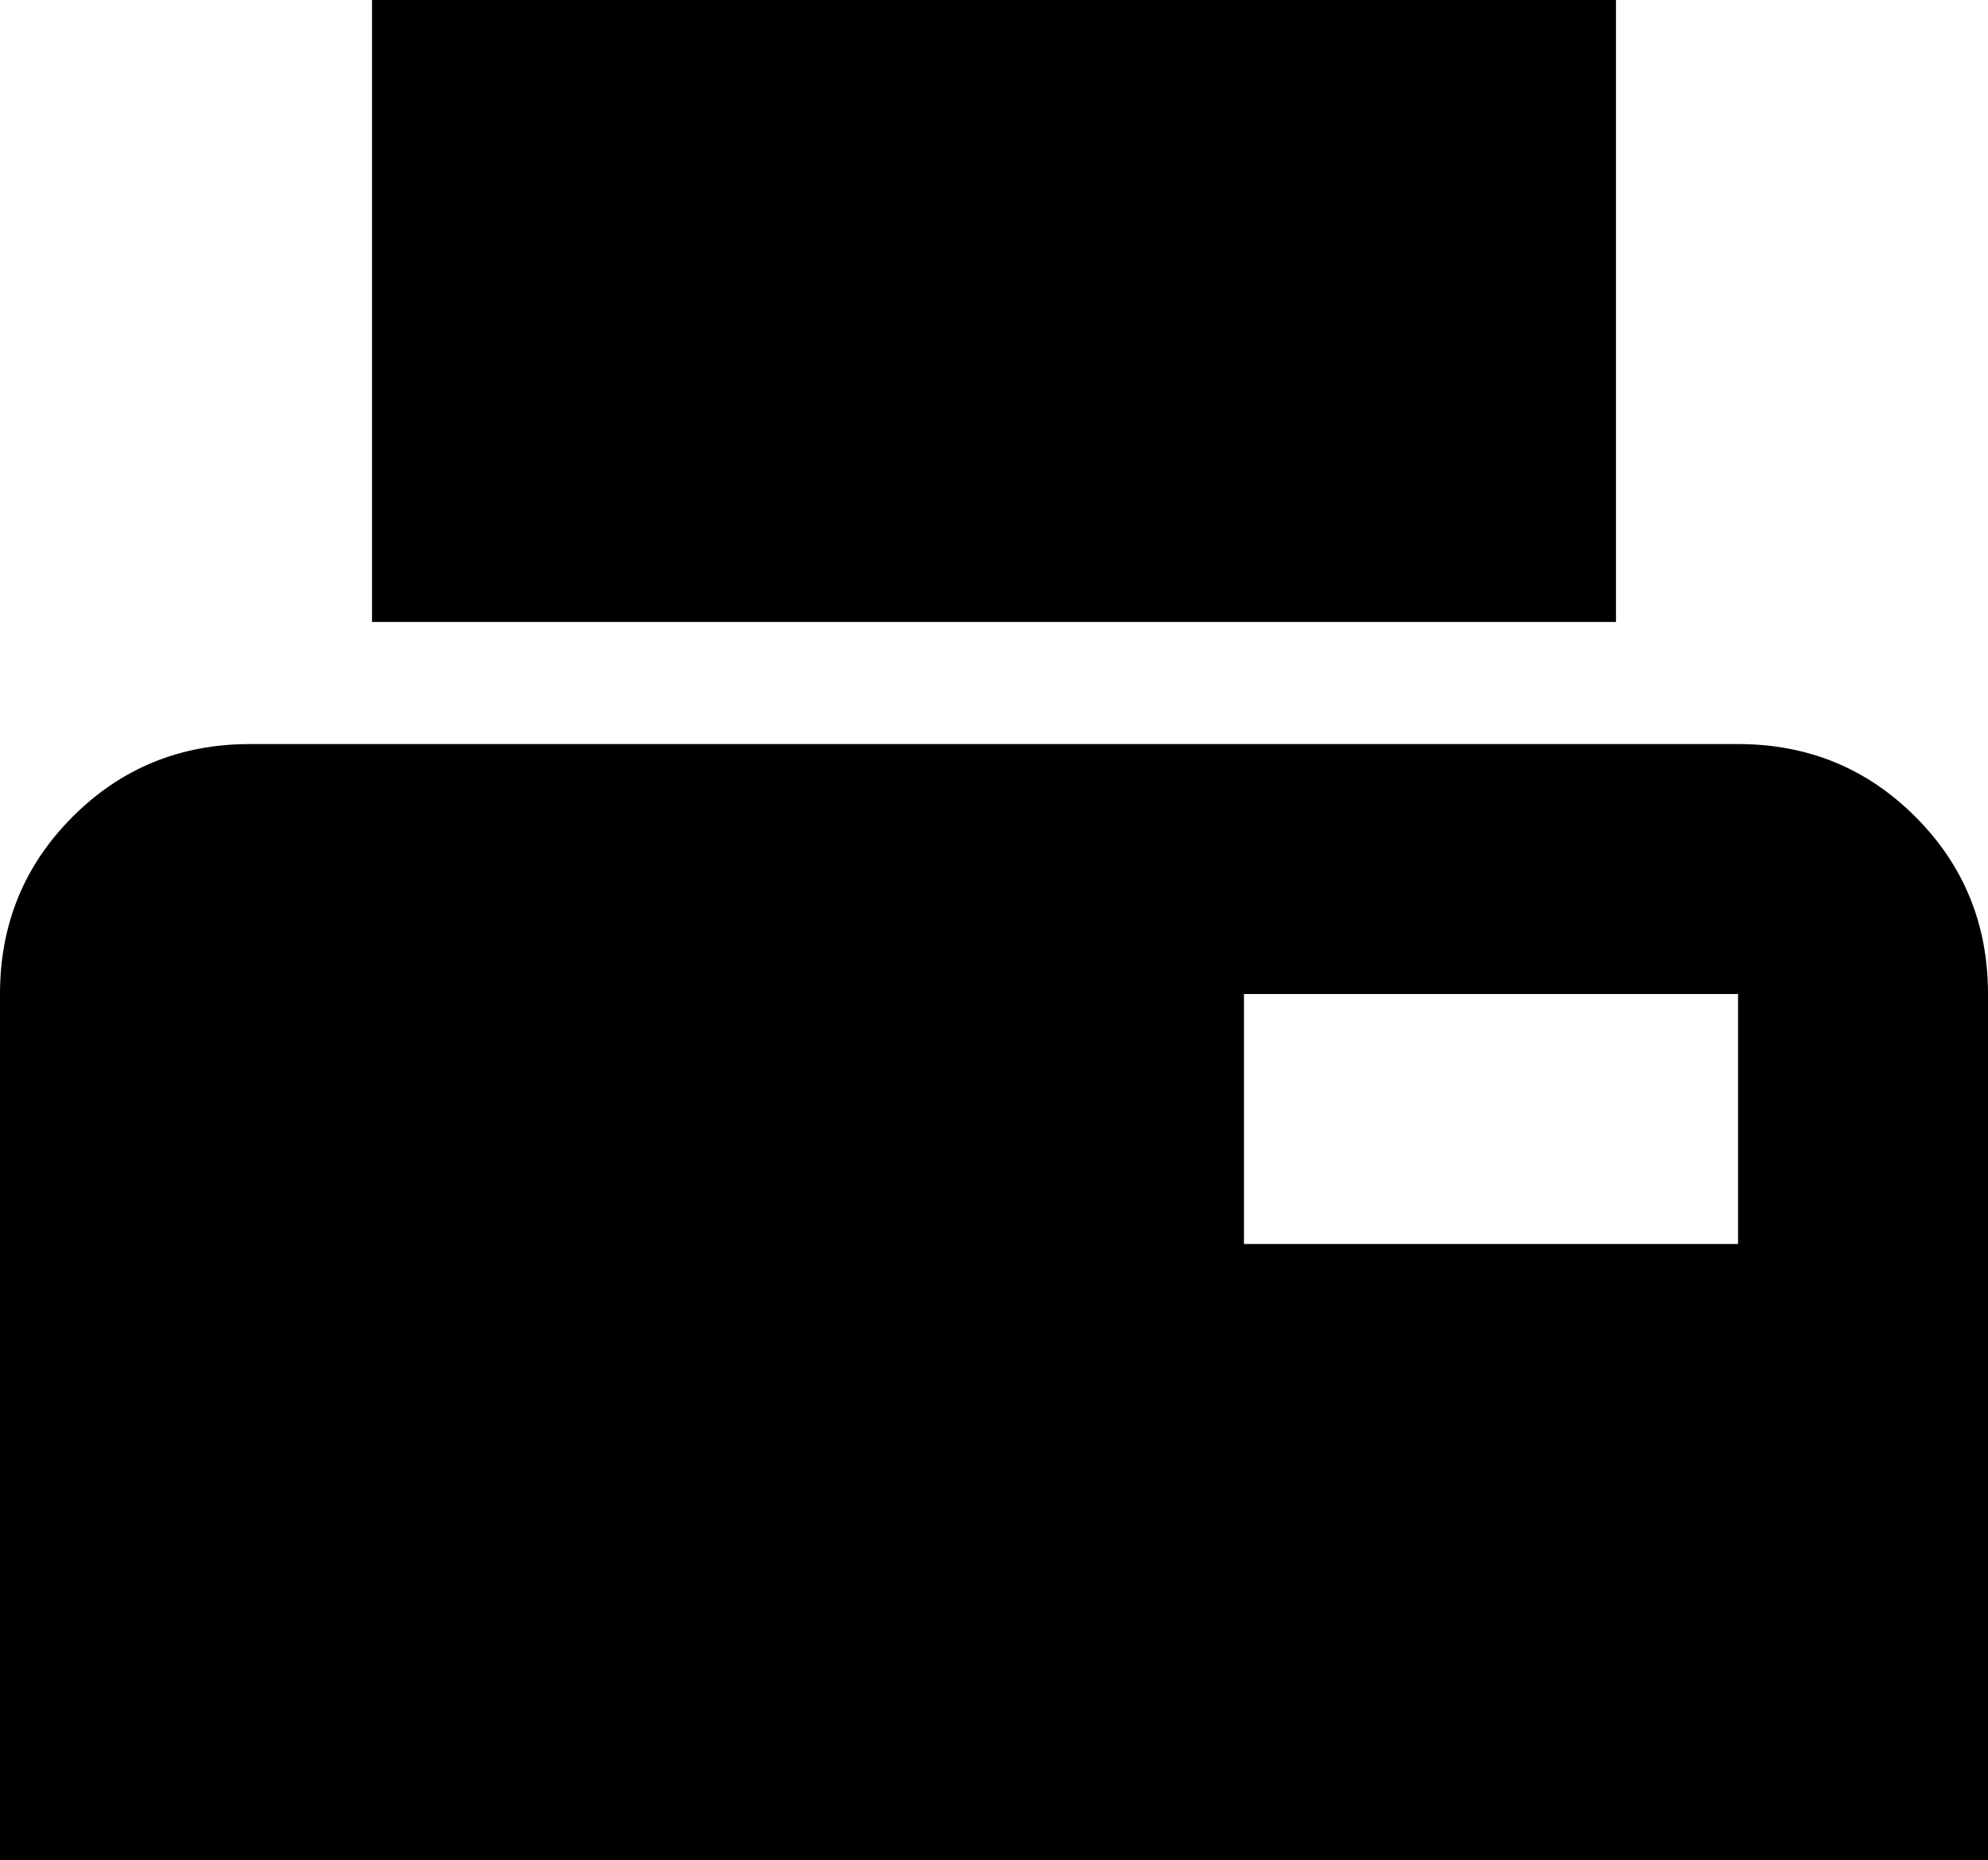 <svg xmlns="http://www.w3.org/2000/svg" viewBox="85 43 342 320">
      <g transform="scale(1 -1) translate(0 -406)">
        <path d="M384 235H128Q110 235 97.5 222.5Q85 210 85 192V43H427V192Q427 210 414.5 222.5Q402 235 384 235ZM384 149H299V192H384ZM363 256H149V363H363Z" />
      </g>
    </svg>